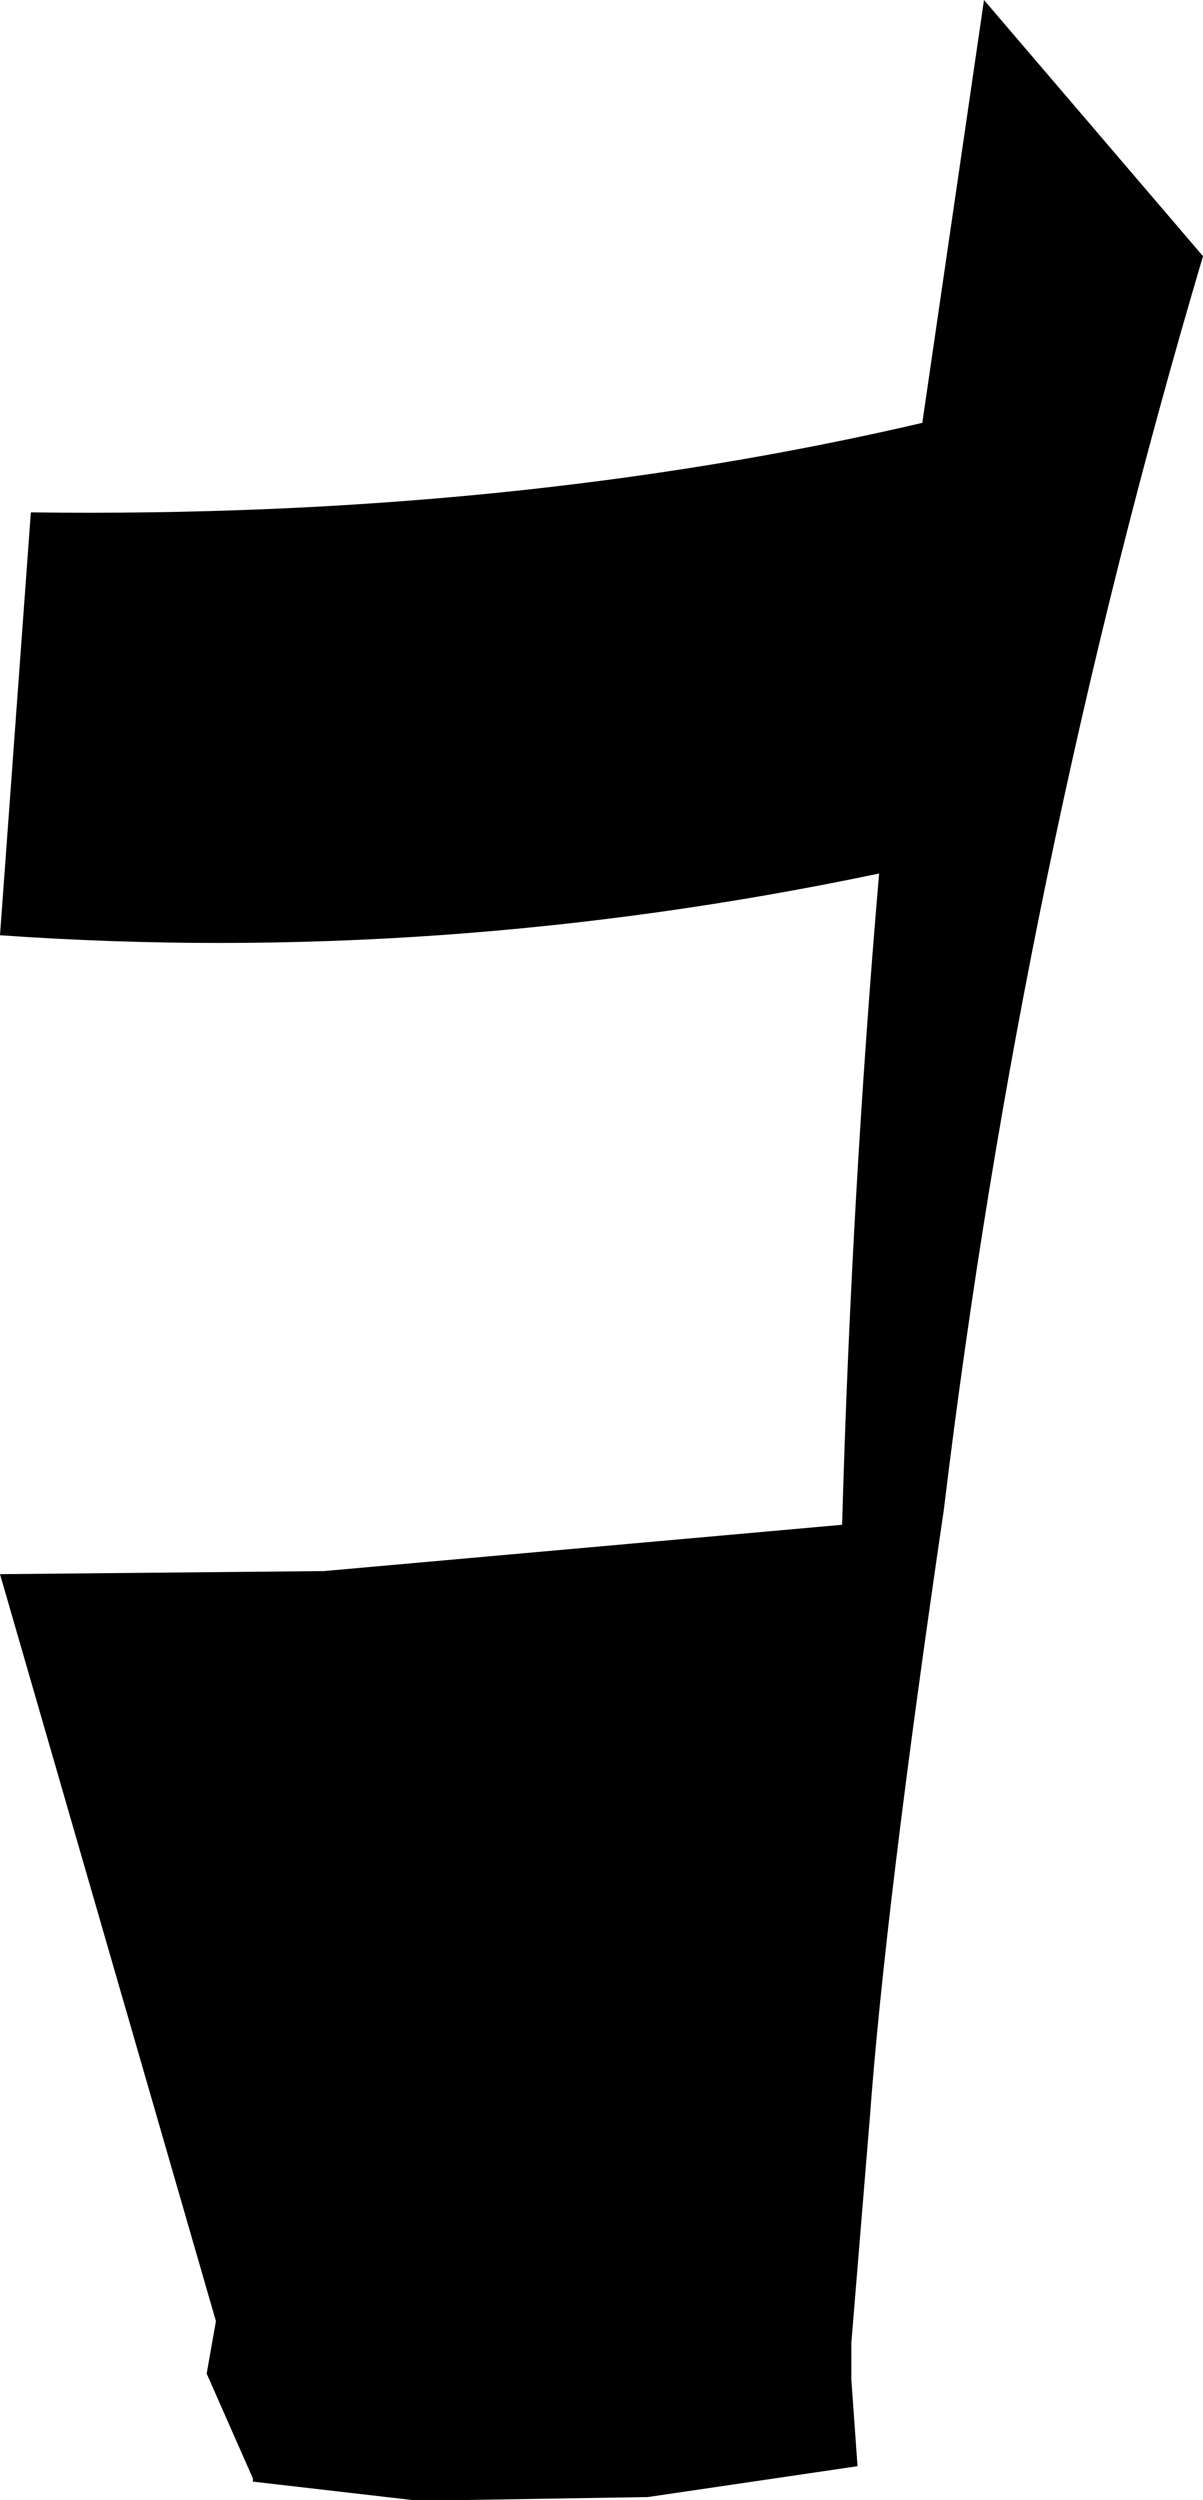 <?xml version="1.0" encoding="UTF-8" standalone="no"?>
<svg xmlns:xlink="http://www.w3.org/1999/xlink" height="40.5px" width="19.5px" xmlns="http://www.w3.org/2000/svg">
  <g transform="matrix(1.0, 0.0, 0.0, 1.0, -237.85, -221.7)">
    <path d="M253.15 246.15 Q252.2 252.6 251.95 256.0 L251.65 259.65 251.65 259.8 251.65 260.25 251.75 261.65 248.35 262.15 245.25 262.2 245.1 262.2 244.8 262.2 244.55 262.2 241.95 261.9 241.95 261.85 241.2 260.15 241.35 259.3 237.85 247.2 243.1 247.15 251.5 246.4 Q251.65 241.1 252.1 235.85 244.95 237.35 237.85 236.85 L238.35 230.0 Q246.15 230.1 252.8 228.55 L253.8 221.7 257.35 225.85 Q254.4 235.8 253.15 246.15" fill="#000000" fill-rule="evenodd" stroke="none"/>
  </g>
</svg>
